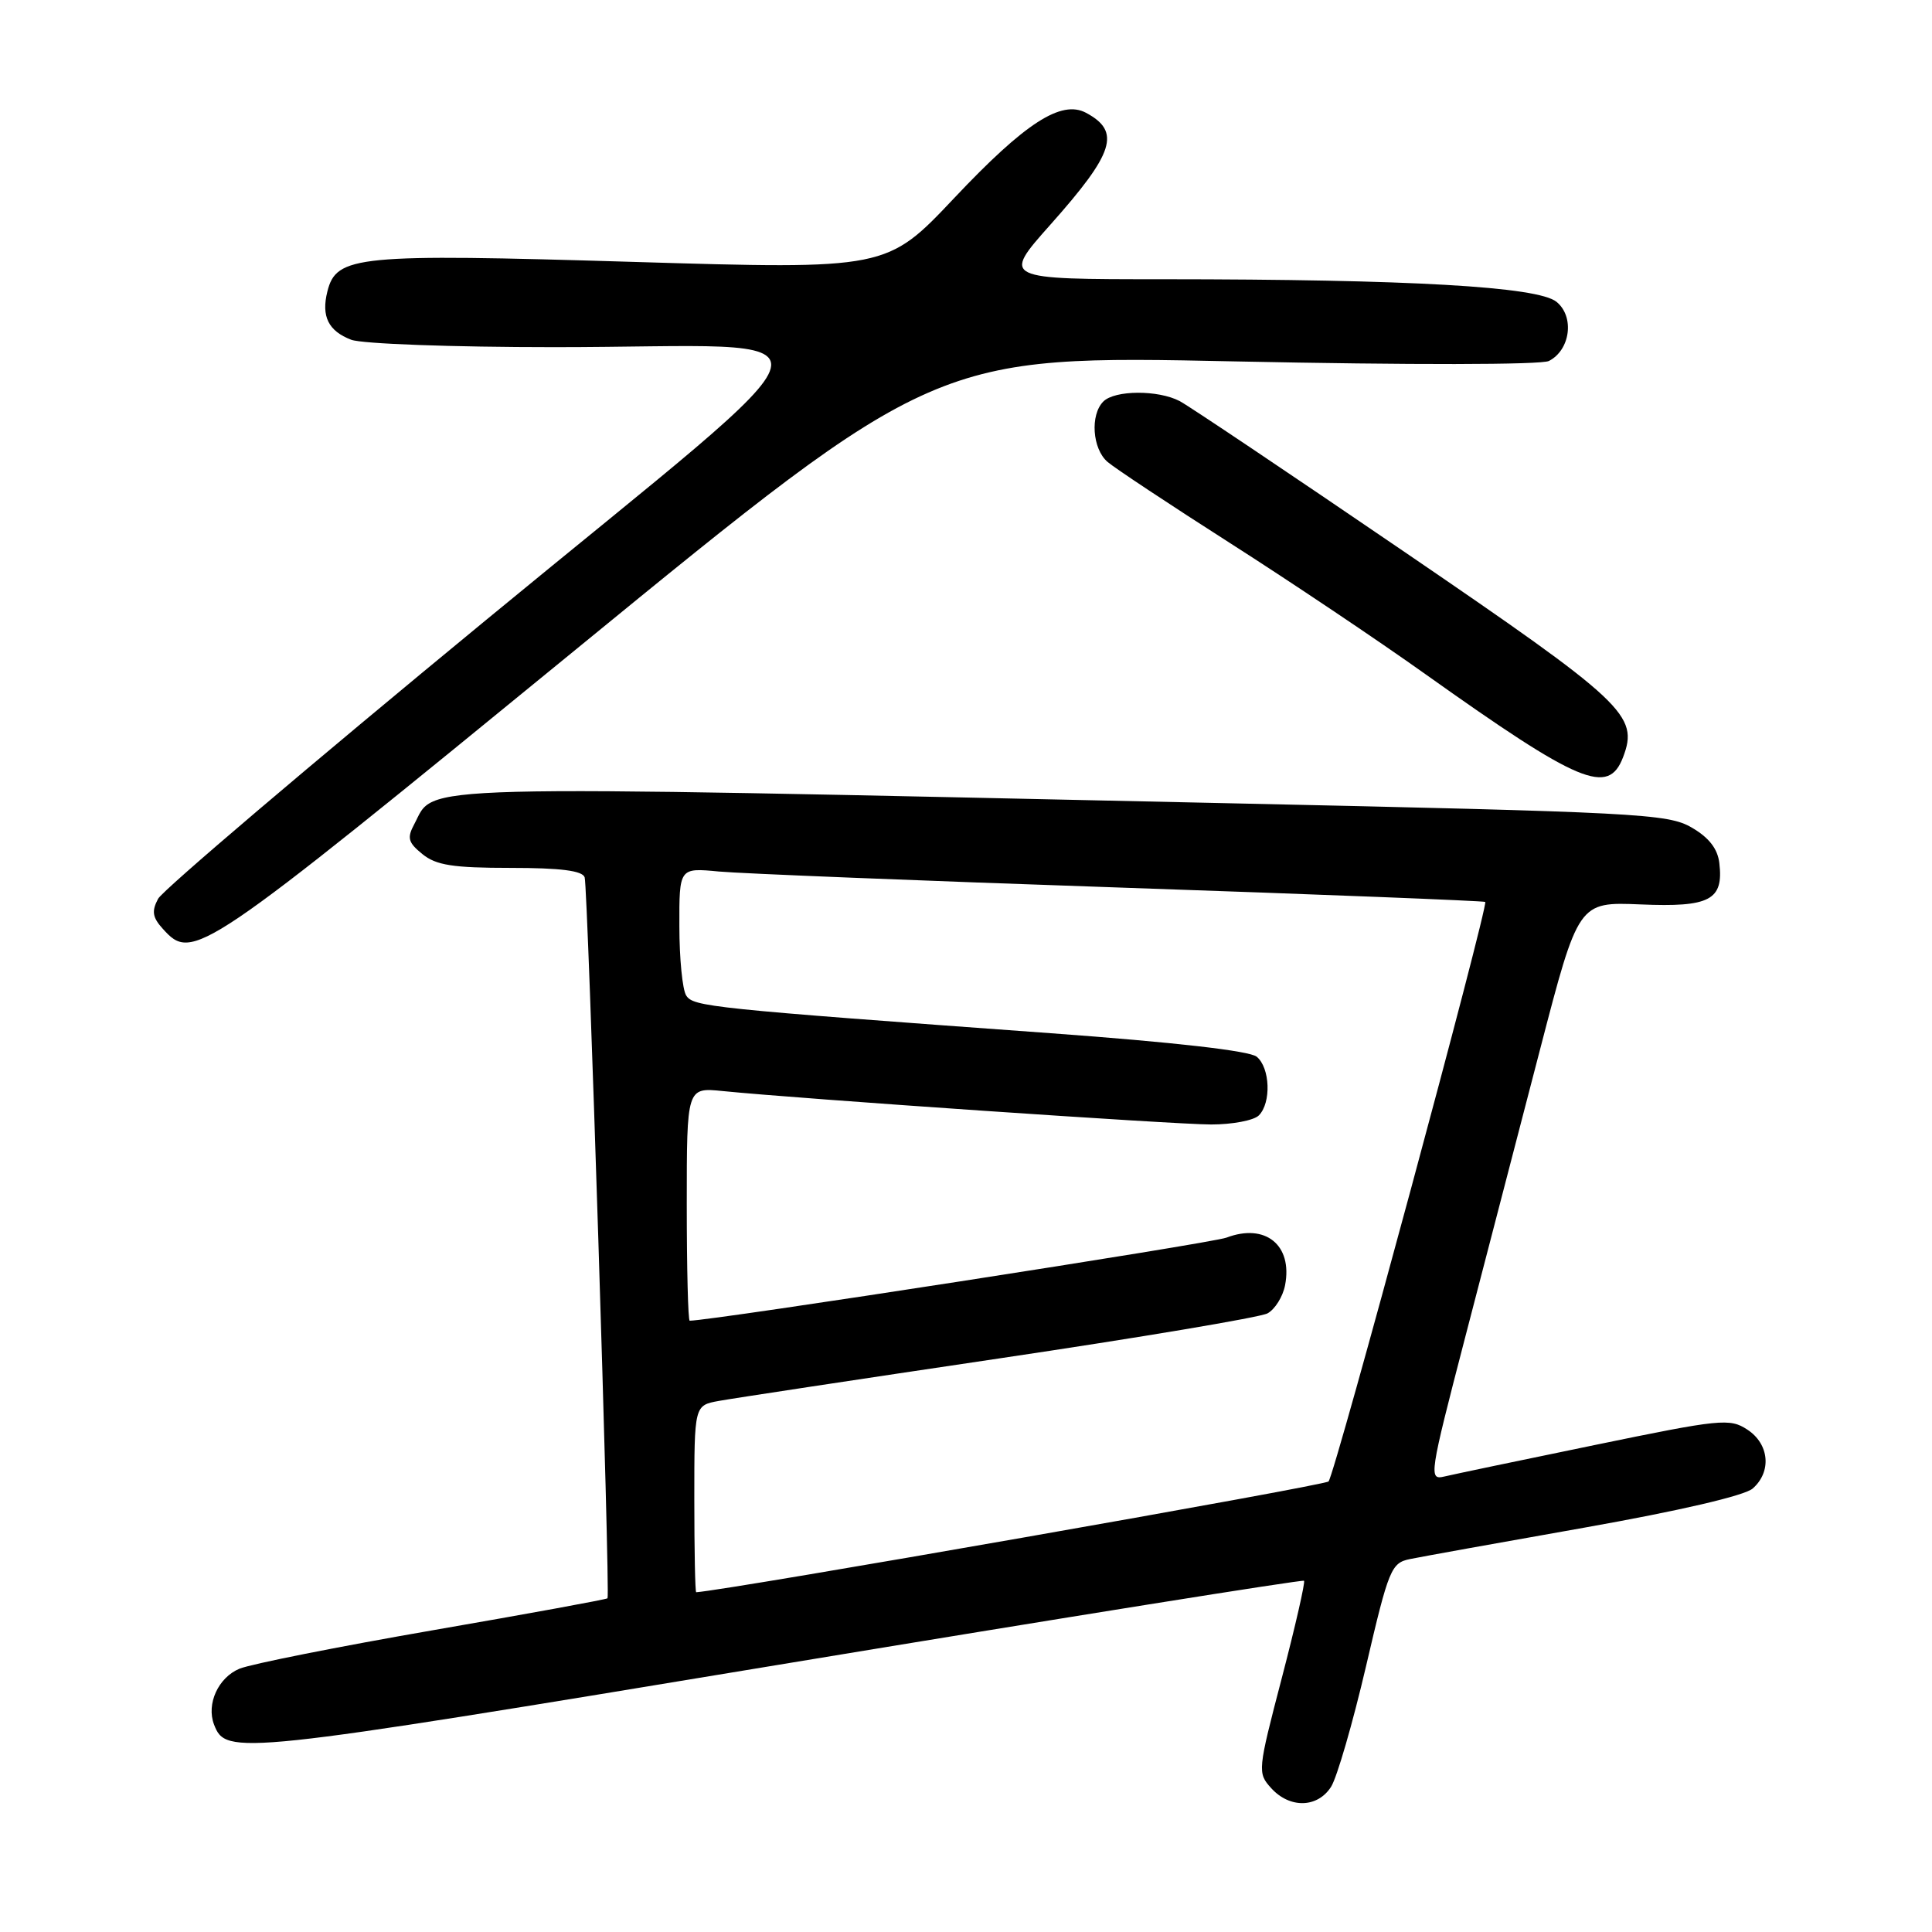 <?xml version="1.0" encoding="UTF-8" standalone="no"?>
<!DOCTYPE svg PUBLIC "-//W3C//DTD SVG 1.1//EN" "http://www.w3.org/Graphics/SVG/1.1/DTD/svg11.dtd" >
<svg xmlns="http://www.w3.org/2000/svg" xmlns:xlink="http://www.w3.org/1999/xlink" version="1.1" viewBox="0 0 256 256">
 <g >
 <path fill="currentColor"
d=" M 176.38 236.75 C 177.16 235.51 179.24 228.34 181.00 220.81 C 184.02 207.85 184.34 207.09 186.85 206.58 C 188.31 206.28 198.72 204.40 210.00 202.41 C 222.51 200.19 231.18 198.18 232.25 197.23 C 234.78 195.00 234.44 191.33 231.53 189.43 C 229.20 187.90 228.00 188.03 211.28 191.48 C 201.50 193.49 192.54 195.37 191.36 195.65 C 189.30 196.14 189.40 195.45 194.11 177.33 C 196.81 166.97 201.29 149.72 204.08 139.00 C 209.15 119.50 209.15 119.50 217.38 119.84 C 226.57 120.23 228.40 119.27 227.82 114.36 C 227.60 112.47 226.45 110.98 224.15 109.65 C 221.00 107.82 217.18 107.62 162.15 106.42 C 52.27 104.03 57.74 103.88 54.89 109.21 C 53.91 111.04 54.08 111.64 55.98 113.18 C 57.79 114.65 60.03 115.00 67.64 115.00 C 74.29 115.00 77.18 115.37 77.47 116.25 C 77.90 117.56 80.87 211.30 80.50 211.78 C 80.38 211.93 69.98 213.83 57.39 216.01 C 44.80 218.19 33.26 220.49 31.74 221.11 C 28.92 222.28 27.32 225.78 28.36 228.51 C 29.95 232.63 31.17 232.50 103.00 220.62 C 141.21 214.30 172.61 209.28 172.79 209.46 C 172.97 209.64 171.65 215.43 169.85 222.33 C 166.64 234.62 166.61 234.92 168.44 236.94 C 170.91 239.66 174.59 239.57 176.38 236.75 Z  M 76.34 86.03 C 123.99 47.05 123.99 47.05 163.74 47.89 C 186.83 48.37 204.23 48.35 205.24 47.83 C 208.09 46.37 208.66 41.95 206.24 39.99 C 203.75 37.98 186.90 37.01 154.13 37.00 C 132.75 37.00 132.75 37.00 139.20 29.75 C 147.66 20.24 148.55 17.44 143.91 14.95 C 140.62 13.19 135.83 16.29 126.46 26.22 C 117.50 35.71 117.50 35.71 83.84 34.70 C 47.29 33.60 44.57 33.86 43.38 38.62 C 42.55 41.92 43.51 43.86 46.54 45.02 C 47.98 45.56 59.90 46.00 73.43 46.00 C 112.62 46.00 113.74 41.52 64.43 82.13 C 41.12 101.32 21.56 117.95 20.95 119.09 C 20.07 120.74 20.20 121.56 21.58 123.08 C 25.54 127.46 26.36 126.91 76.34 86.03 Z  M 215.07 100.32 C 217.17 94.79 215.38 93.11 186.13 73.15 C 170.93 62.78 157.52 53.78 156.32 53.15 C 153.46 51.65 147.72 51.68 146.20 53.20 C 144.43 54.97 144.74 59.47 146.75 61.20 C 147.71 62.03 155.03 66.88 163.00 71.97 C 170.97 77.06 182.65 84.89 188.93 89.37 C 209.35 103.89 213.11 105.46 215.07 100.32 Z  M 92.00 198.61 C 92.00 186.22 92.00 186.22 95.25 185.63 C 97.04 185.30 113.72 182.77 132.32 180.01 C 150.93 177.25 166.96 174.56 167.95 174.03 C 168.94 173.49 169.99 171.81 170.28 170.29 C 171.30 164.98 167.67 162.04 162.52 163.99 C 160.53 164.75 94.29 175.00 91.39 175.00 C 91.17 175.00 91.00 168.05 91.00 159.55 C 91.00 144.09 91.00 144.09 95.75 144.57 C 105.99 145.60 155.67 149.00 160.49 149.00 C 163.30 149.00 166.14 148.46 166.80 147.80 C 168.47 146.13 168.30 141.49 166.52 140.02 C 165.58 139.24 155.58 138.10 139.27 136.91 C 93.92 133.61 91.86 133.39 90.92 131.90 C 90.43 131.13 90.02 127.01 90.02 122.74 C 90.00 114.98 90.00 114.98 95.25 115.48 C 98.14 115.75 122.10 116.71 148.50 117.61 C 174.90 118.51 196.63 119.37 196.80 119.51 C 197.27 119.92 176.87 195.41 176.04 196.30 C 175.53 196.85 96.52 210.70 92.25 210.98 C 92.11 210.99 92.00 205.43 92.00 198.61 Z "/>
</g>
</svg>